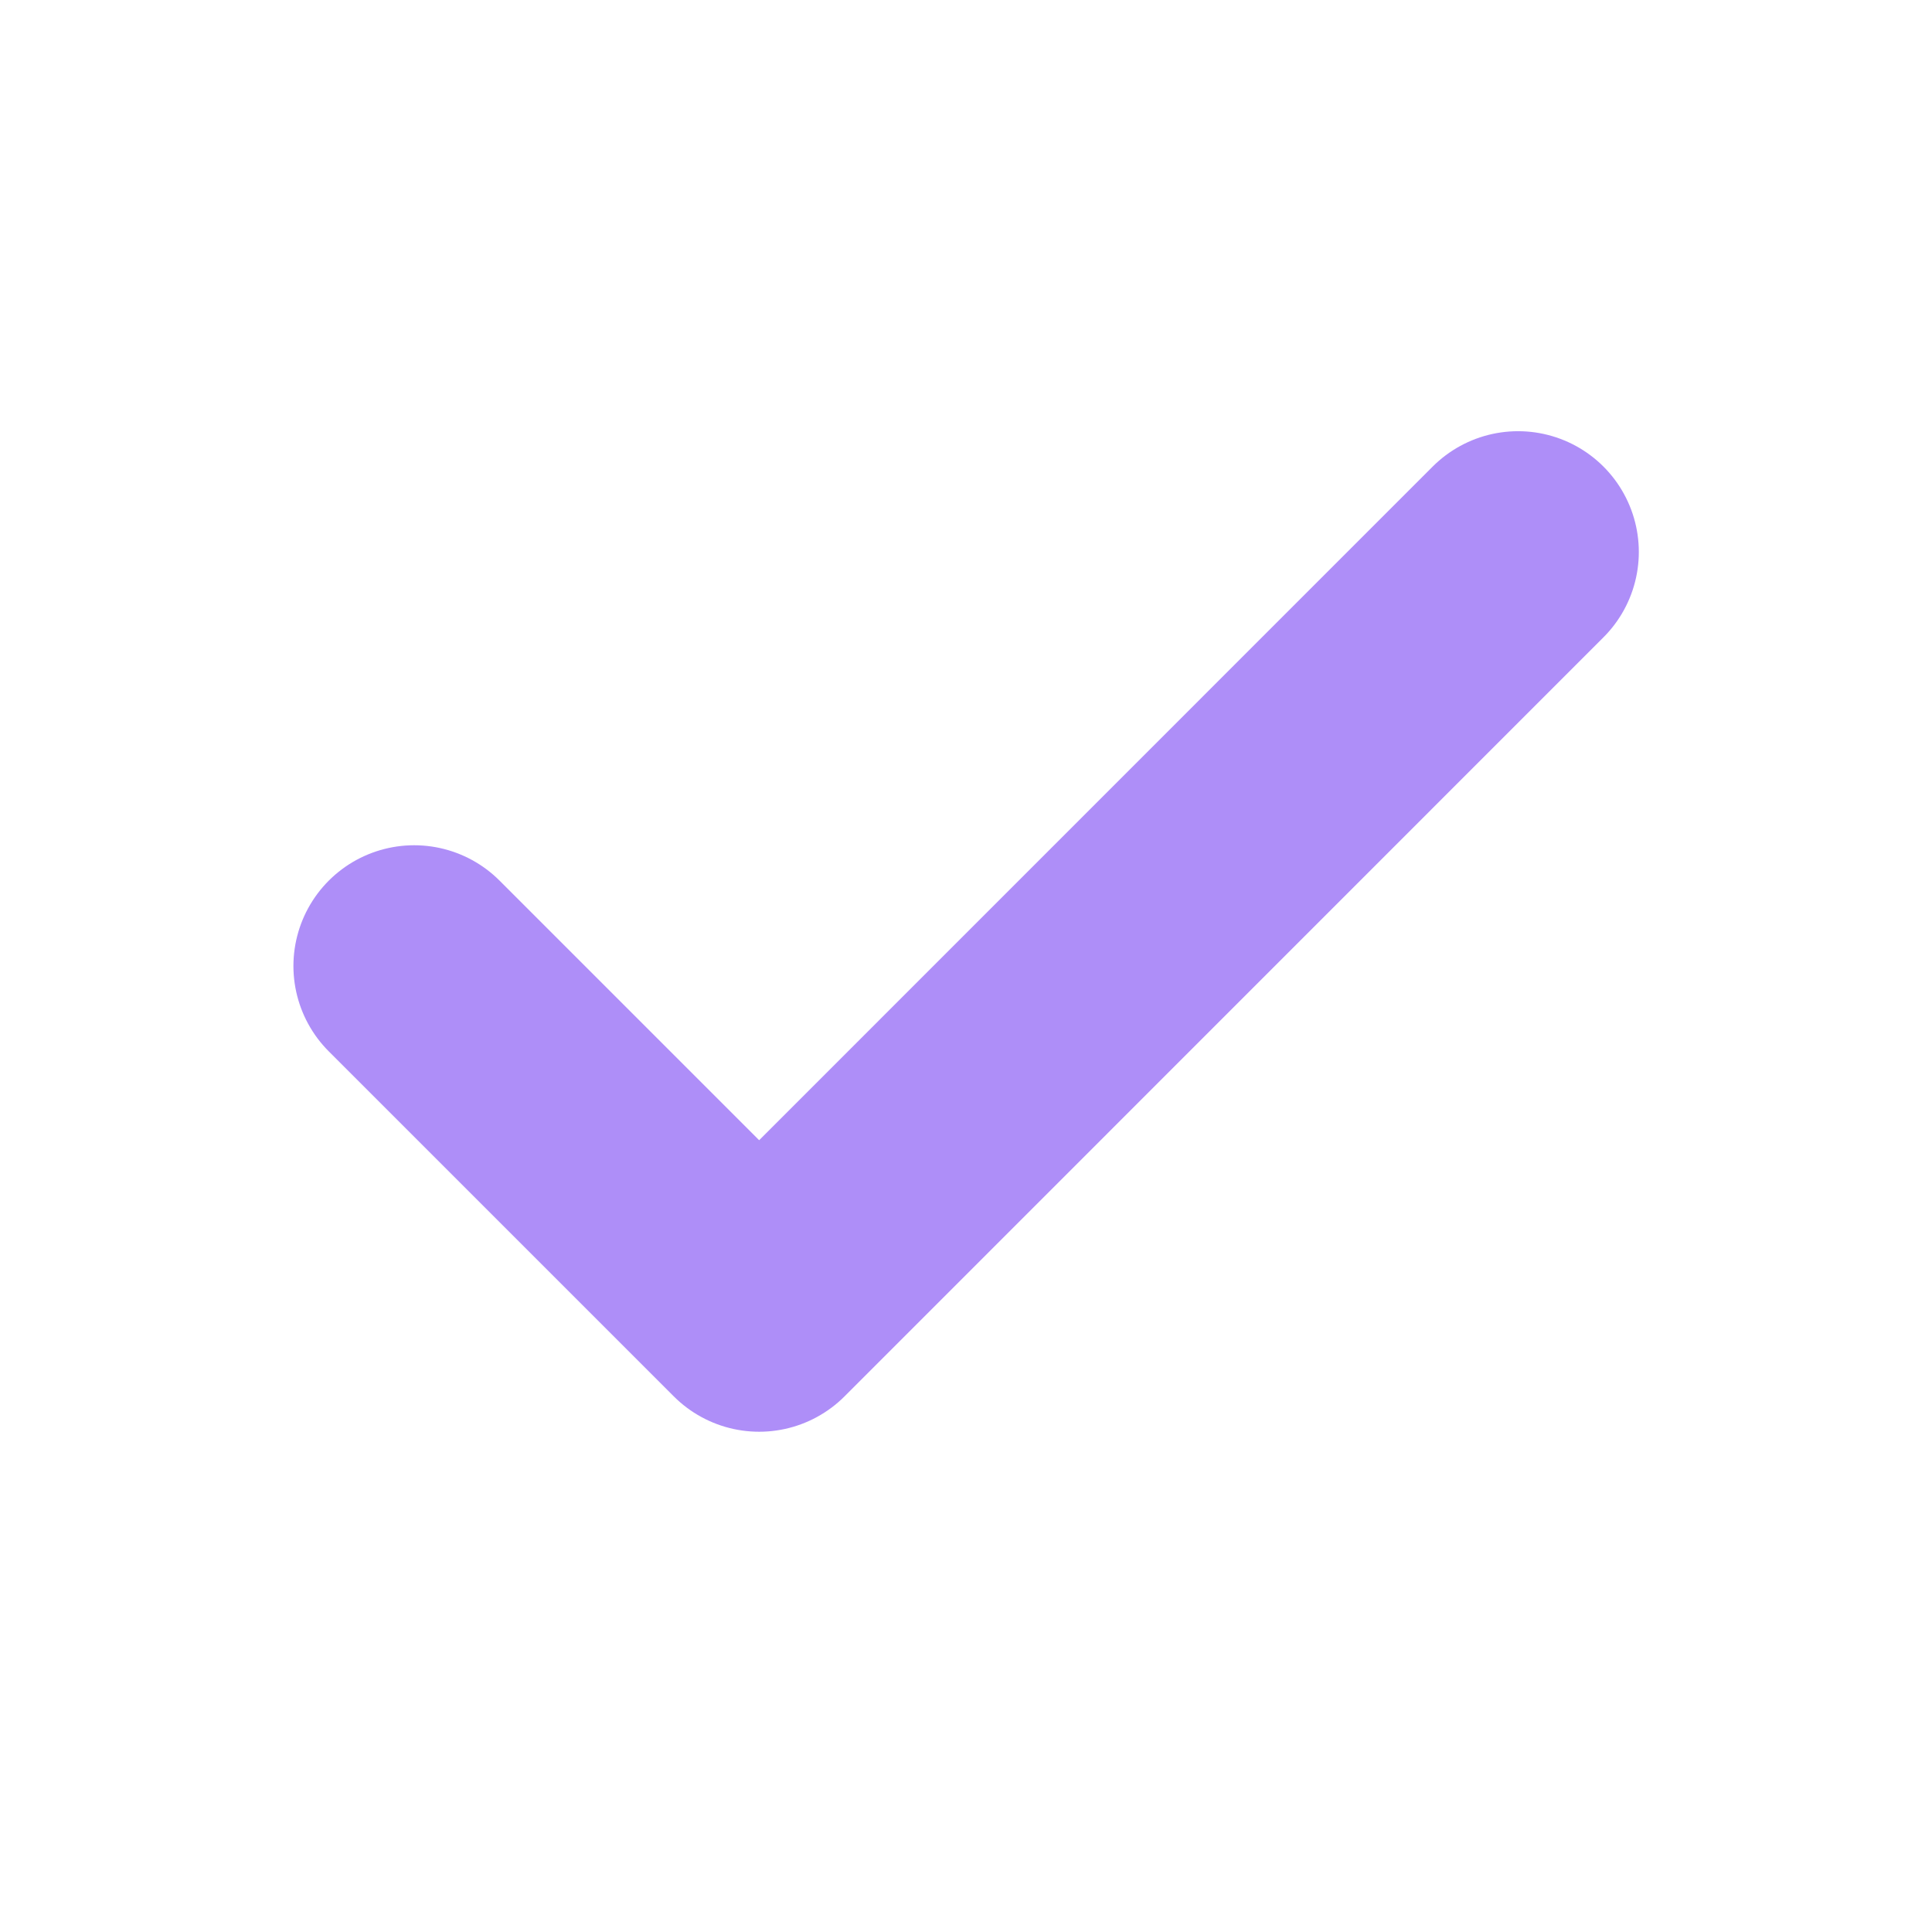 <svg width="16" height="16" viewBox="0 0 16 16" fill="none" xmlns="http://www.w3.org/2000/svg">
<path d="M12.572 4.571L6.287 10.857L3.43 8" stroke="#AE8EF8" stroke-width="2" stroke-linecap="round" stroke-linejoin="round"/>
</svg>
